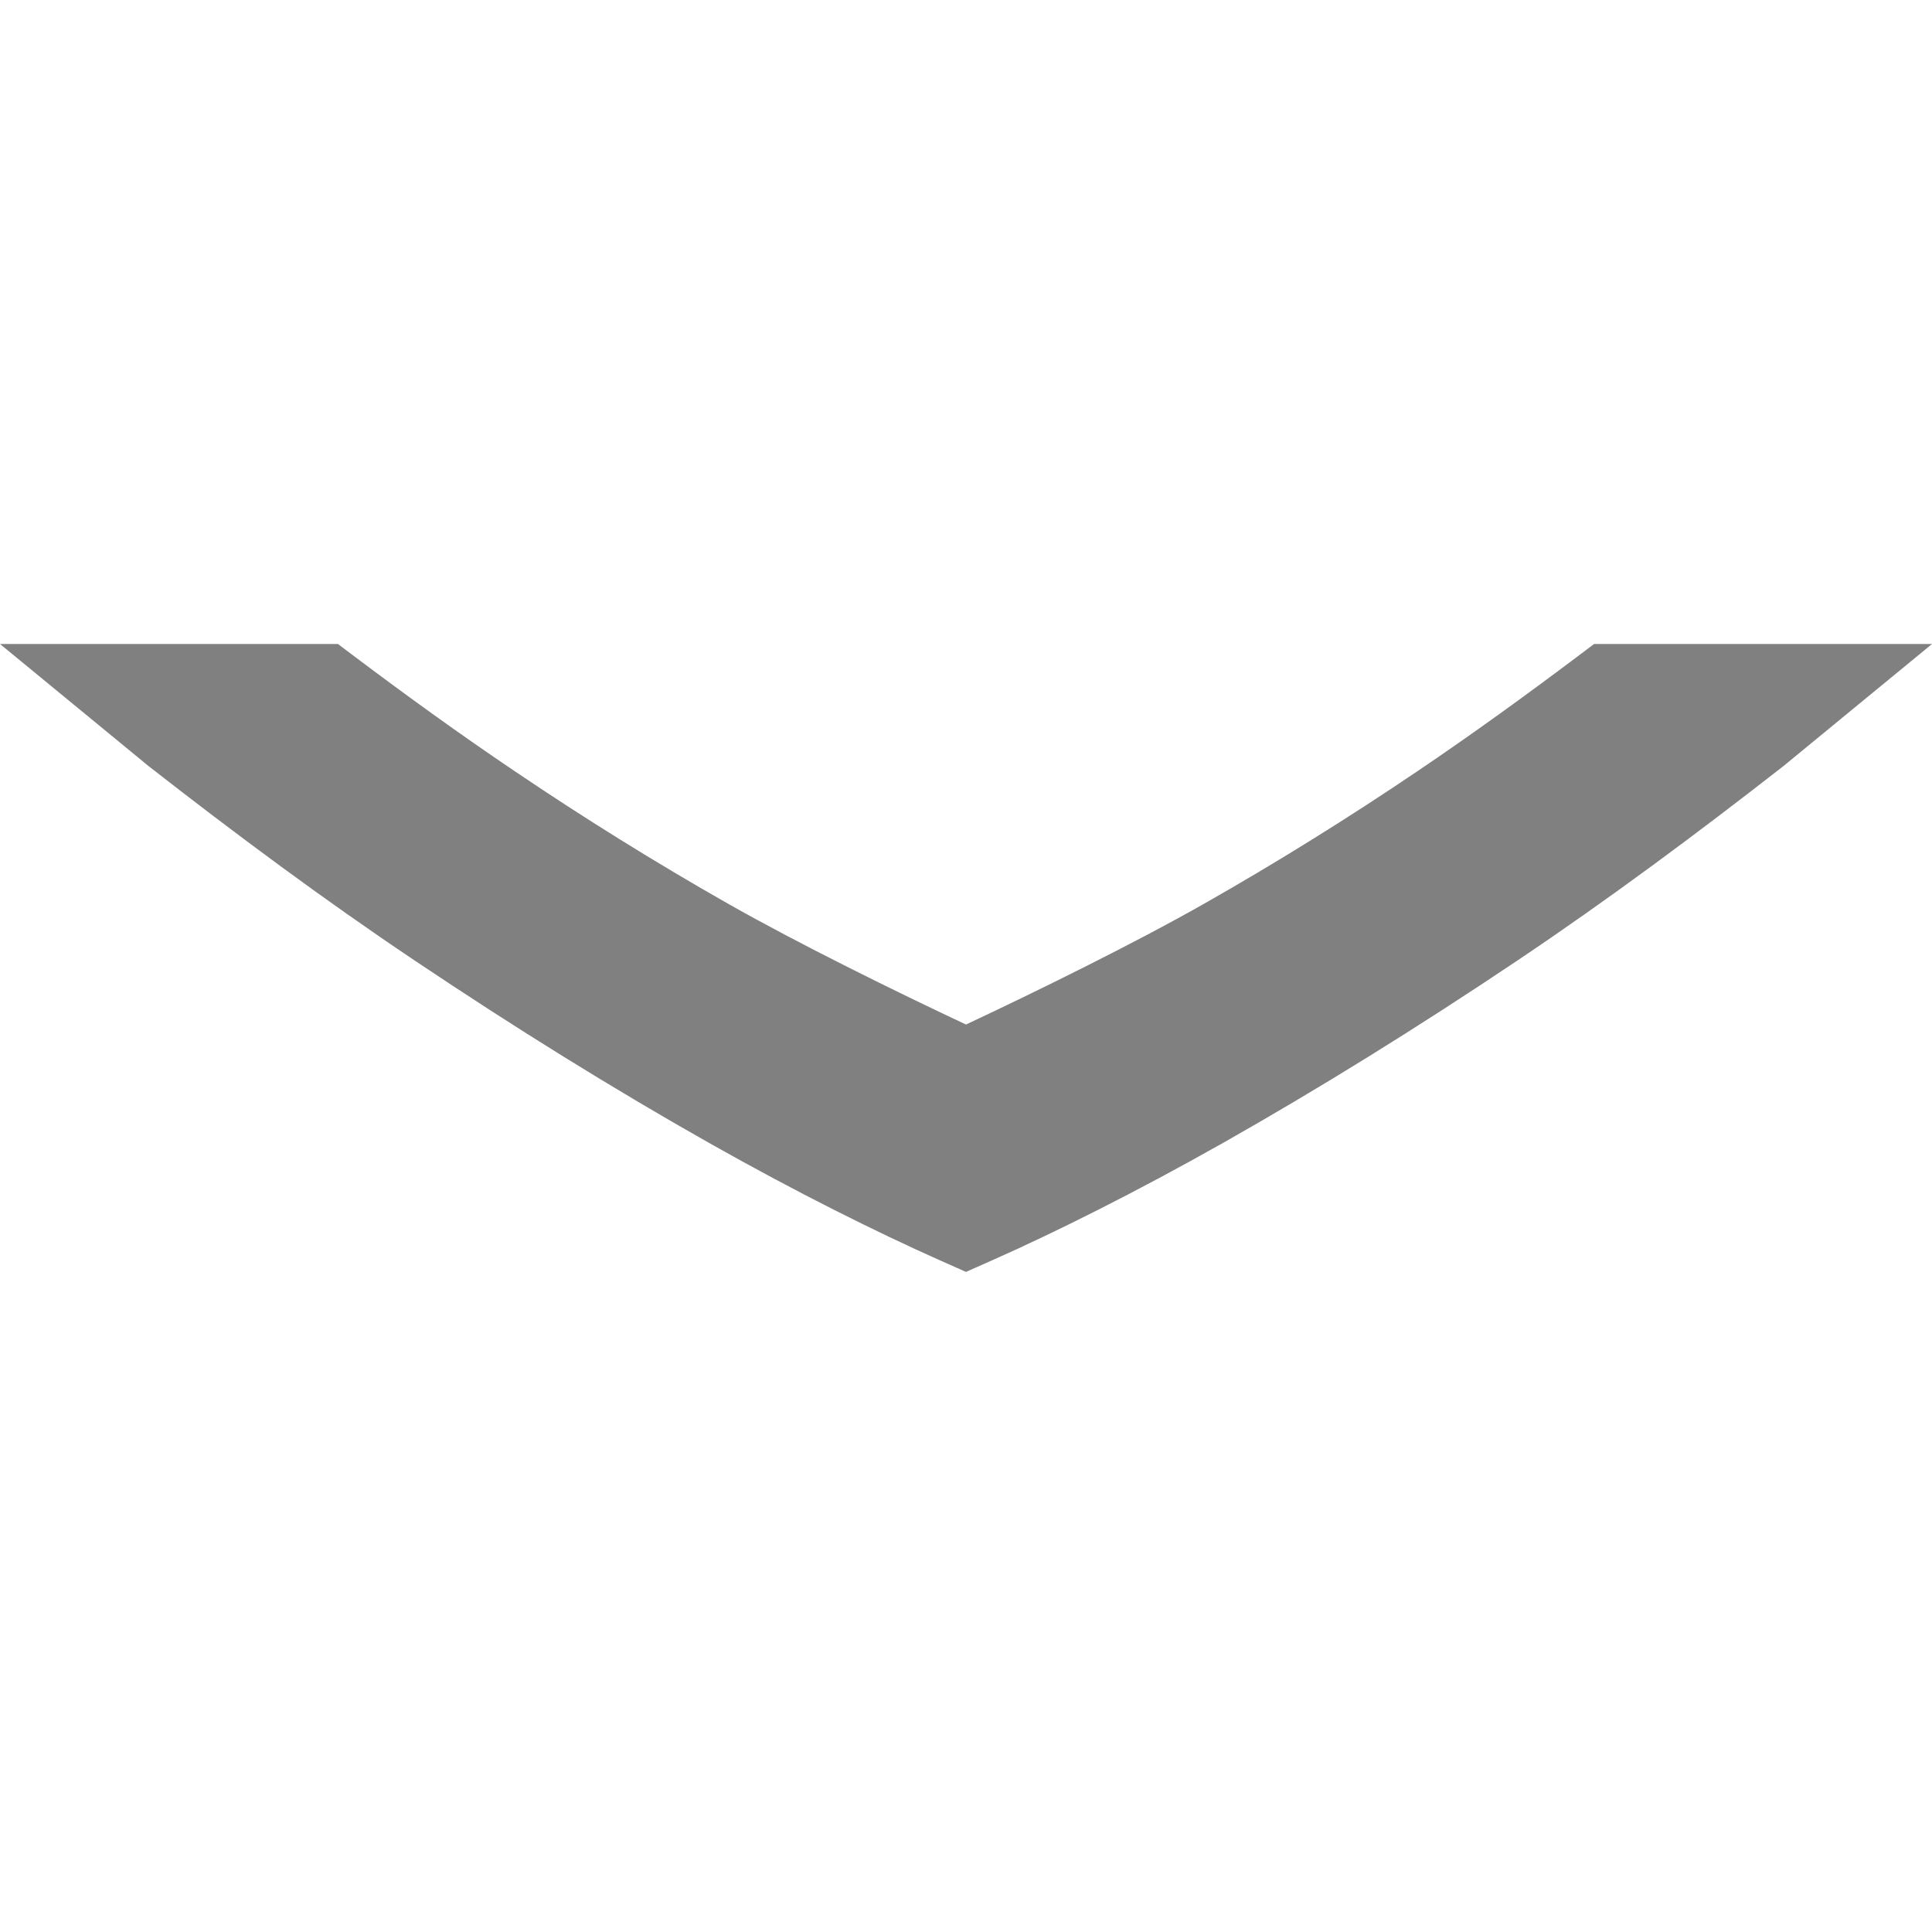 <?xml version="1.0" encoding="UTF-8" standalone="no"?>
<!-- Created with Inkscape (http://www.inkscape.org/) -->

<svg
   xmlns:dc="http://purl.org/dc/elements/1.1/"
   xmlns:cc="http://creativecommons.org/ns#"
   xmlns:rdf="http://www.w3.org/1999/02/22-rdf-syntax-ns#"
   xmlns:svg="http://www.w3.org/2000/svg"
   xmlns="http://www.w3.org/2000/svg"
   xmlns:sodipodi="http://sodipodi.sourceforge.net/DTD/sodipodi-0.dtd"
   xmlns:inkscape="http://www.inkscape.org/namespaces/inkscape"
   width="24"
   height="24"
   id="svg4874"
   version="1.1"
   inkscape:version="0.91+devel r"
   viewBox="0 0 24 24"
   sodipodi:docname="toolkit_chevron-down_1gu.svg">
  <defs
     id="defs4876">
    <clipPath
       clipPathUnits="userSpaceOnUse"
       id="clipPath16">
      <path
         d="M 0,595.28 H 841.89 V 0 H 0 Z"
         id="path18"
         inkscape:connector-curvature="0" />
    </clipPath>
  </defs>
  <sodipodi:namedview
     id="base"
     pagecolor="#ffffff"
     bordercolor="#000000"
     borderopacity="1"
     inkscape:pageopacity="0.0"
     inkscape:pageshadow="2"
     inkscape:zoom="42.949673"
     inkscape:cx="6.6730873"
     inkscape:cy="6.4019286"
     inkscape:document-units="px"
     inkscape:current-layer="layer1"
     showgrid="true"
     showborder="true"
     fit-margin-top="0"
     fit-margin-left="0"
     fit-margin-right="0"
     fit-margin-bottom="0"
     inkscape:snap-bbox="true"
     inkscape:bbox-paths="true"
     inkscape:bbox-nodes="true"
     inkscape:snap-bbox-edge-midpoints="true"
     inkscape:snap-bbox-midpoints="true"
     inkscape:object-paths="true"
     inkscape:snap-intersection-paths="true"
     inkscape:object-nodes="true"
     inkscape:snap-smooth-nodes="true"
     inkscape:snap-midpoints="true"
     inkscape:snap-object-midpoints="true"
     inkscape:snap-center="true"
     showguides="false"
     inkscape:guide-bbox="true"
     inkscape:snap-global="true"
     inkscape:snap-others="false"
     inkscape:showpageshadow="false">
    <inkscape:grid
       type="xygrid"
       id="grid5451"
       empspacing="24"
       empcolor="#0000ff"
       empopacity="0.502" />
    <sodipodi:guide
       orientation="1,0"
       position="8,-8"
       id="guide4063"
       inkscape:locked="false" />
    <sodipodi:guide
       orientation="1,0"
       position="4,-8"
       id="guide4065"
       inkscape:locked="false" />
    <sodipodi:guide
       orientation="0,1"
       position="-8,88"
       id="guide4067"
       inkscape:locked="false" />
    <sodipodi:guide
       orientation="0,1"
       position="-8,92"
       id="guide4069"
       inkscape:locked="false" />
    <sodipodi:guide
       orientation="0,1"
       position="104,4"
       id="guide4071"
       inkscape:locked="false" />
    <sodipodi:guide
       orientation="0,1"
       position="-5,8"
       id="guide4073"
       inkscape:locked="false" />
    <sodipodi:guide
       orientation="1,0"
       position="88,-8"
       id="guide4077"
       inkscape:locked="false" />
    <sodipodi:guide
       orientation="0,1"
       position="-8,84"
       id="guide4074"
       inkscape:locked="false" />
    <sodipodi:guide
       orientation="1,0"
       position="12,-8"
       id="guide4076"
       inkscape:locked="false" />
    <sodipodi:guide
       orientation="1,0"
       position="84,-8"
       id="guide4080"
       inkscape:locked="false" />
    <sodipodi:guide
       position="48,-8"
       orientation="1,0"
       id="guide4170"
       inkscape:locked="false" />
    <sodipodi:guide
       position="-8,48"
       orientation="0,1"
       id="guide4172"
       inkscape:locked="false" />
    <sodipodi:guide
       position="92,-8"
       orientation="1,0"
       id="guide4760"
       inkscape:locked="false" />
    <sodipodi:guide
       position="104,12"
       orientation="0,1"
       id="guide4207"
       inkscape:locked="false" />
  </sodipodi:namedview>
  <g
     inkscape:label="Layer 1"
     inkscape:groupmode="layer"
     id="layer1"
     transform="translate(67.857,-150.505)">
    <rect
       style="color:#000000;display:inline;overflow:visible;visibility:visible;fill:none;stroke:none;stroke-width:3.999;marker:none;enable-background:accumulate"
       id="rect4782-01"
       width="96"
       height="96"
       x="78.505"
       y="-67.857"
       transform="matrix(0,1,1,0,0,0)" />
    <path
       style="color:#000000;font-style:normal;font-variant:normal;font-weight:normal;font-stretch:normal;font-size:medium;line-height:normal;font-family:sans-serif;font-variant-ligatures:normal;font-variant-position:normal;font-variant-caps:normal;font-variant-numeric:normal;font-variant-alternates:normal;font-feature-settings:normal;text-indent:0;text-align:start;text-decoration:none;text-decoration-line:none;text-decoration-style:solid;text-decoration-color:#000000;letter-spacing:normal;word-spacing:normal;text-transform:none;writing-mode:lr-tb;direction:ltr;text-orientation:mixed;baseline-shift:baseline;text-anchor:start;white-space:normal;shape-padding:0;clip-rule:nonzero;display:inline;overflow:visible;visibility:visible;opacity:1;isolation:auto;mix-blend-mode:normal;color-interpolation:sRGB;color-interpolation-filters:linearRGB;solid-color:#000000;solid-opacity:1;fill:#808080;fill-opacity:1;fill-rule:nonzero;stroke:none;stroke-width:2;stroke-linecap:butt;stroke-linejoin:miter;stroke-miterlimit:4;stroke-dasharray:none;stroke-dashoffset:0;stroke-opacity:1;color-rendering:auto;image-rendering:auto;shape-rendering:auto;text-rendering:auto;enable-background:accumulate"
       d="m -67.857,158.505 h 2.341 1.857 l 0.215,0.162 c 0.641,0.482 1.296,0.956 1.978,1.416 0.864,0.584 1.746,1.133 2.649,1.646 0.875,0.497 2.098,1.099 2.96,1.503 0.862,-0.404 2.087,-1.006 2.962,-1.503 0.903,-0.513 1.785,-1.062 2.649,-1.646 0.681,-0.46 1.335,-0.934 1.976,-1.416 l 0.215,-0.162 h 4.198 l -1.846,1.517 c -1.08,0.843 -2.176,1.658 -3.3,2.412 -1.255,0.842 -2.474,1.597 -3.658,2.267 -1.095,0.619 -2.108,1.122 -2.869,1.459 l -0.327,0.145 -0.327,-0.145 c -0.776,-0.346 -1.773,-0.84 -2.868,-1.459 -1.184,-0.669 -2.403,-1.425 -3.658,-2.267 -1.123,-0.753 -2.221,-1.569 -3.301,-2.412 z"
       id="path4224"
       inkscape:connector-curvature="0"
       sodipodi:nodetypes="cccccccccccccccccccccc" />
  </g>
</svg>
